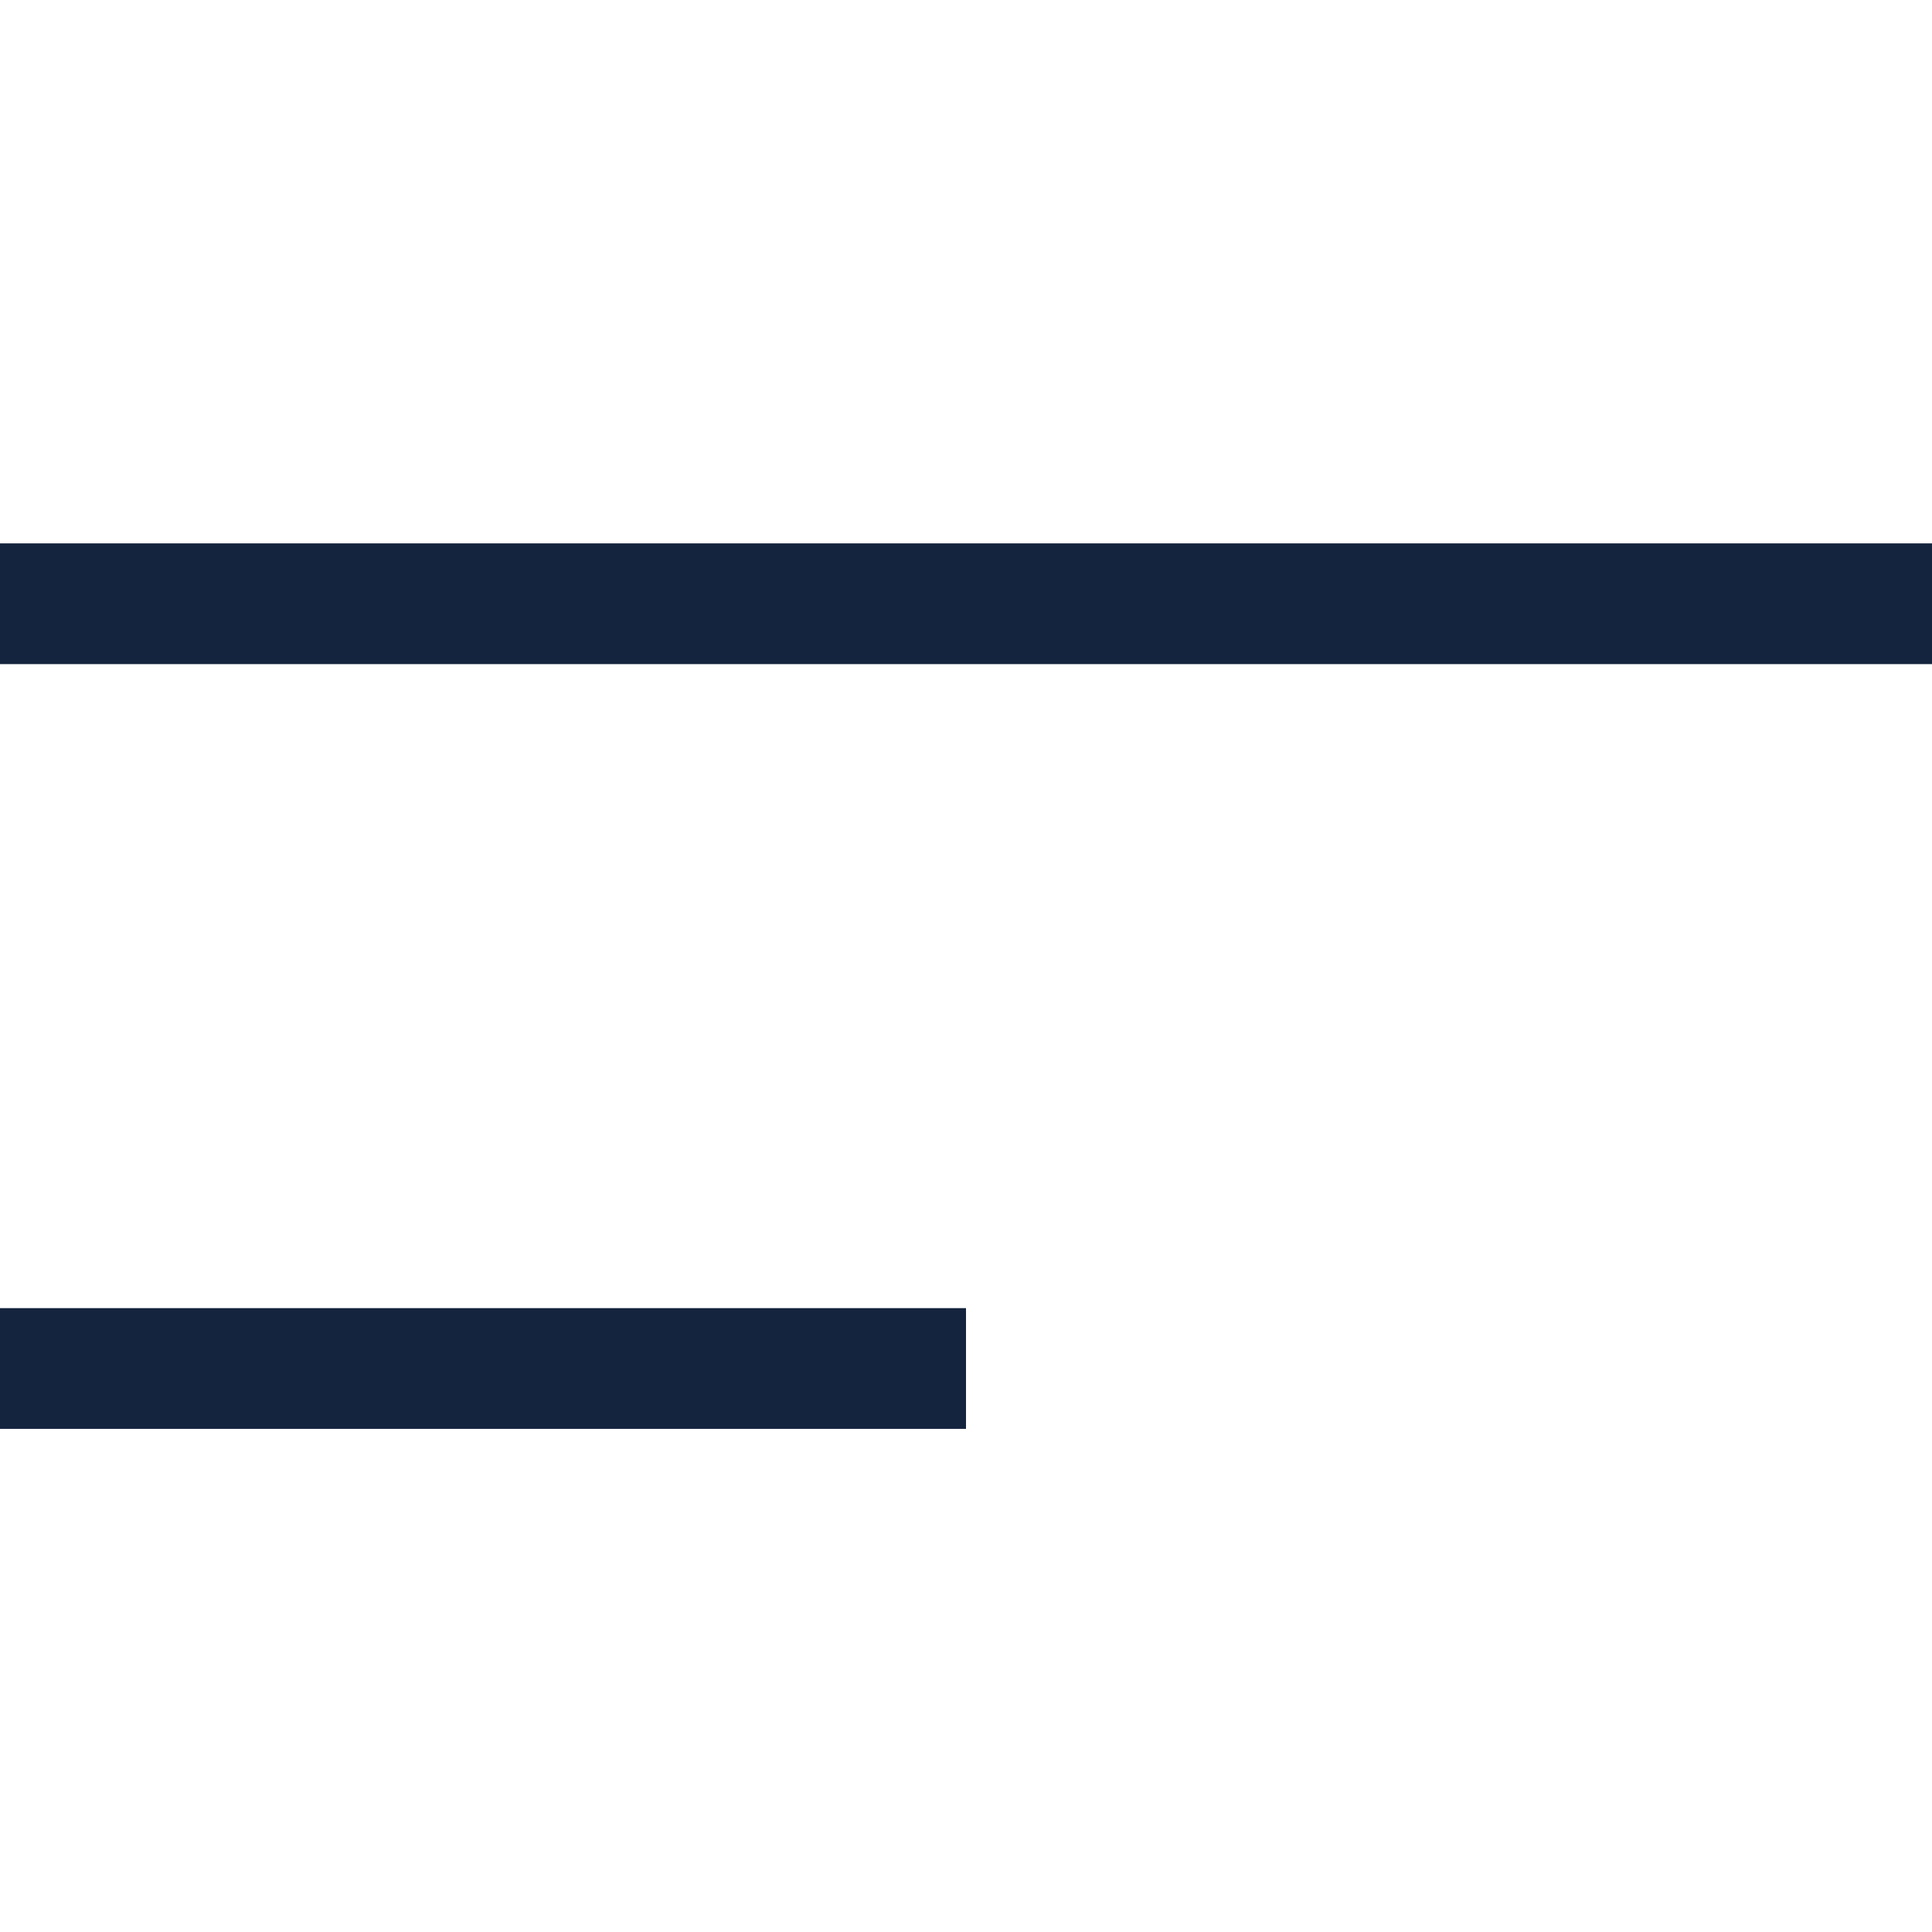 <svg width="24" height="24" viewBox="0 0 24 24" fill="none" xmlns="http://www.w3.org/2000/svg">
<path d="M0 8.25H24V6.75H0V8.25Z" fill="#15243E"/>
<path d="M0 17.75H12V16.25H0V17.75Z" fill="#15243E"/>
</svg>
